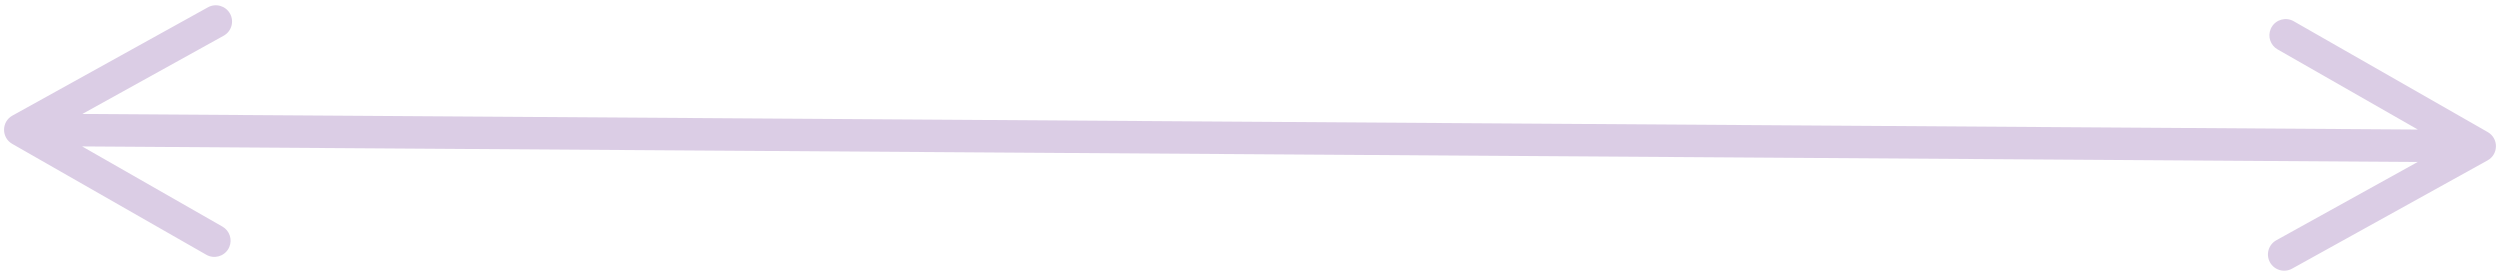 <?xml version="1.0" encoding="UTF-8"?>
<svg width="154px" height="17px" viewBox="0 0 154 17" version="1.1" xmlns="http://www.w3.org/2000/svg" xmlns:xlink="http://www.w3.org/1999/xlink">
    <!-- Generator: Sketch 59.1 (86144) - https://sketch.com -->
    <title>arrow-one</title>
    <desc>Created with Sketch.</desc>
    <g id="Page-1" stroke="none" stroke-width="1" fill="none" fill-rule="evenodd">
        <g id="animation-mockup-rev2-copy" transform="translate(-155, -165)" fill="#DBCDE5" fill-rule="nonzero">
            <path id="arrow-one" d="M167.81,165.45 C168.293,165.183 168.902,165.358 169.17,165.841 C169.437,166.324 169.262,166.932 168.779,167.2 L168.779,167.2 L160.072,172.02 L303.94,172.98 L295.299,168.043 C294.854,167.789 294.678,167.244 294.875,166.784 L294.927,166.679 C295.201,166.2 295.812,166.033 296.291,166.307 L296.291,166.307 L308.246,173.137 C308.923,173.524 308.917,174.502 308.234,174.88 L308.234,174.88 L296.19,181.55 C295.707,181.817 295.098,181.642 294.83,181.159 C294.563,180.676 294.738,180.068 295.221,179.8 L295.221,179.8 L303.927,174.979 L160.059,174.019 L168.701,178.957 C169.146,179.211 169.322,179.756 169.125,180.216 L169.073,180.321 C168.799,180.8 168.188,180.967 167.709,180.693 L167.709,180.693 L155.754,173.863 C155.077,173.476 155.083,172.498 155.766,172.12 L155.766,172.12 Z"></path>
        </g>
    </g>
</svg>